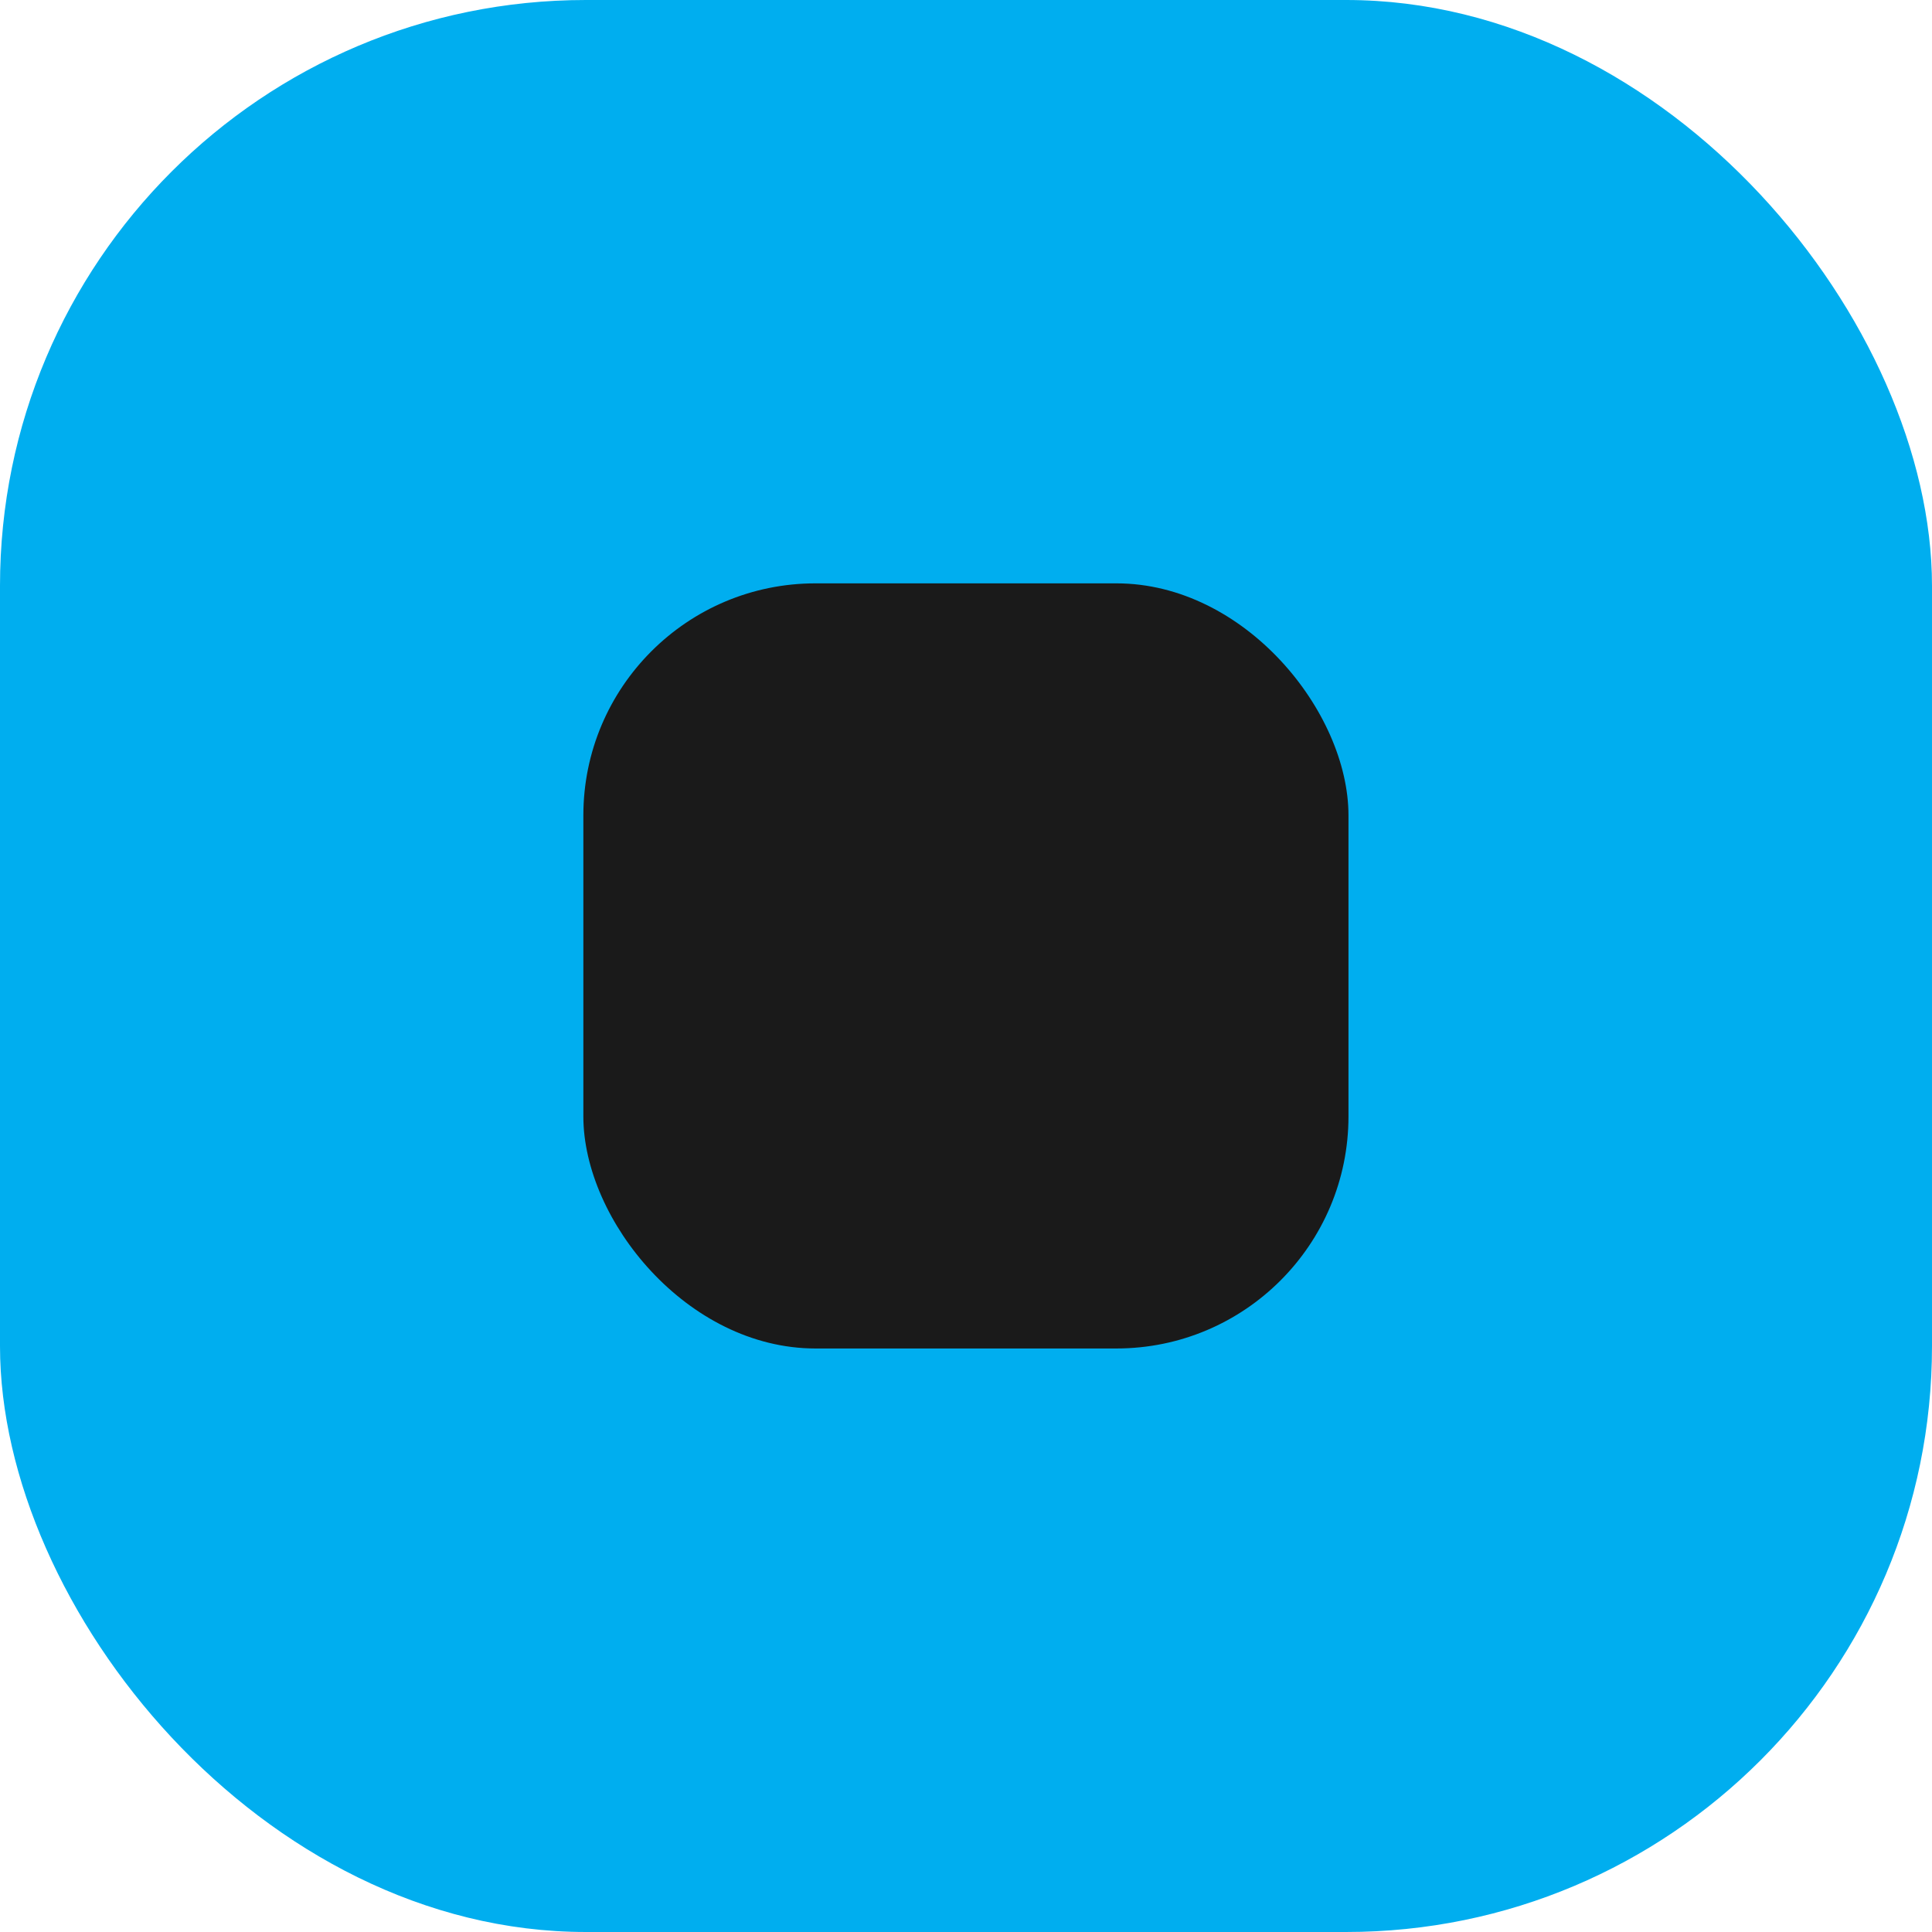 <svg id="Layer_1" data-name="Layer 1" xmlns="http://www.w3.org/2000/svg" viewBox="0 0 116.28 116.28"><defs><style>.cls-1{fill:#00aeef;}.cls-2{fill:#1A1A1A;}</style></defs><rect class="cls-1" width="116.28" height="116.28" rx="35.26"/><rect class="cls-2" x="35.11" y="35.11" width="46.05" height="46.05" rx="13.97"/></svg>